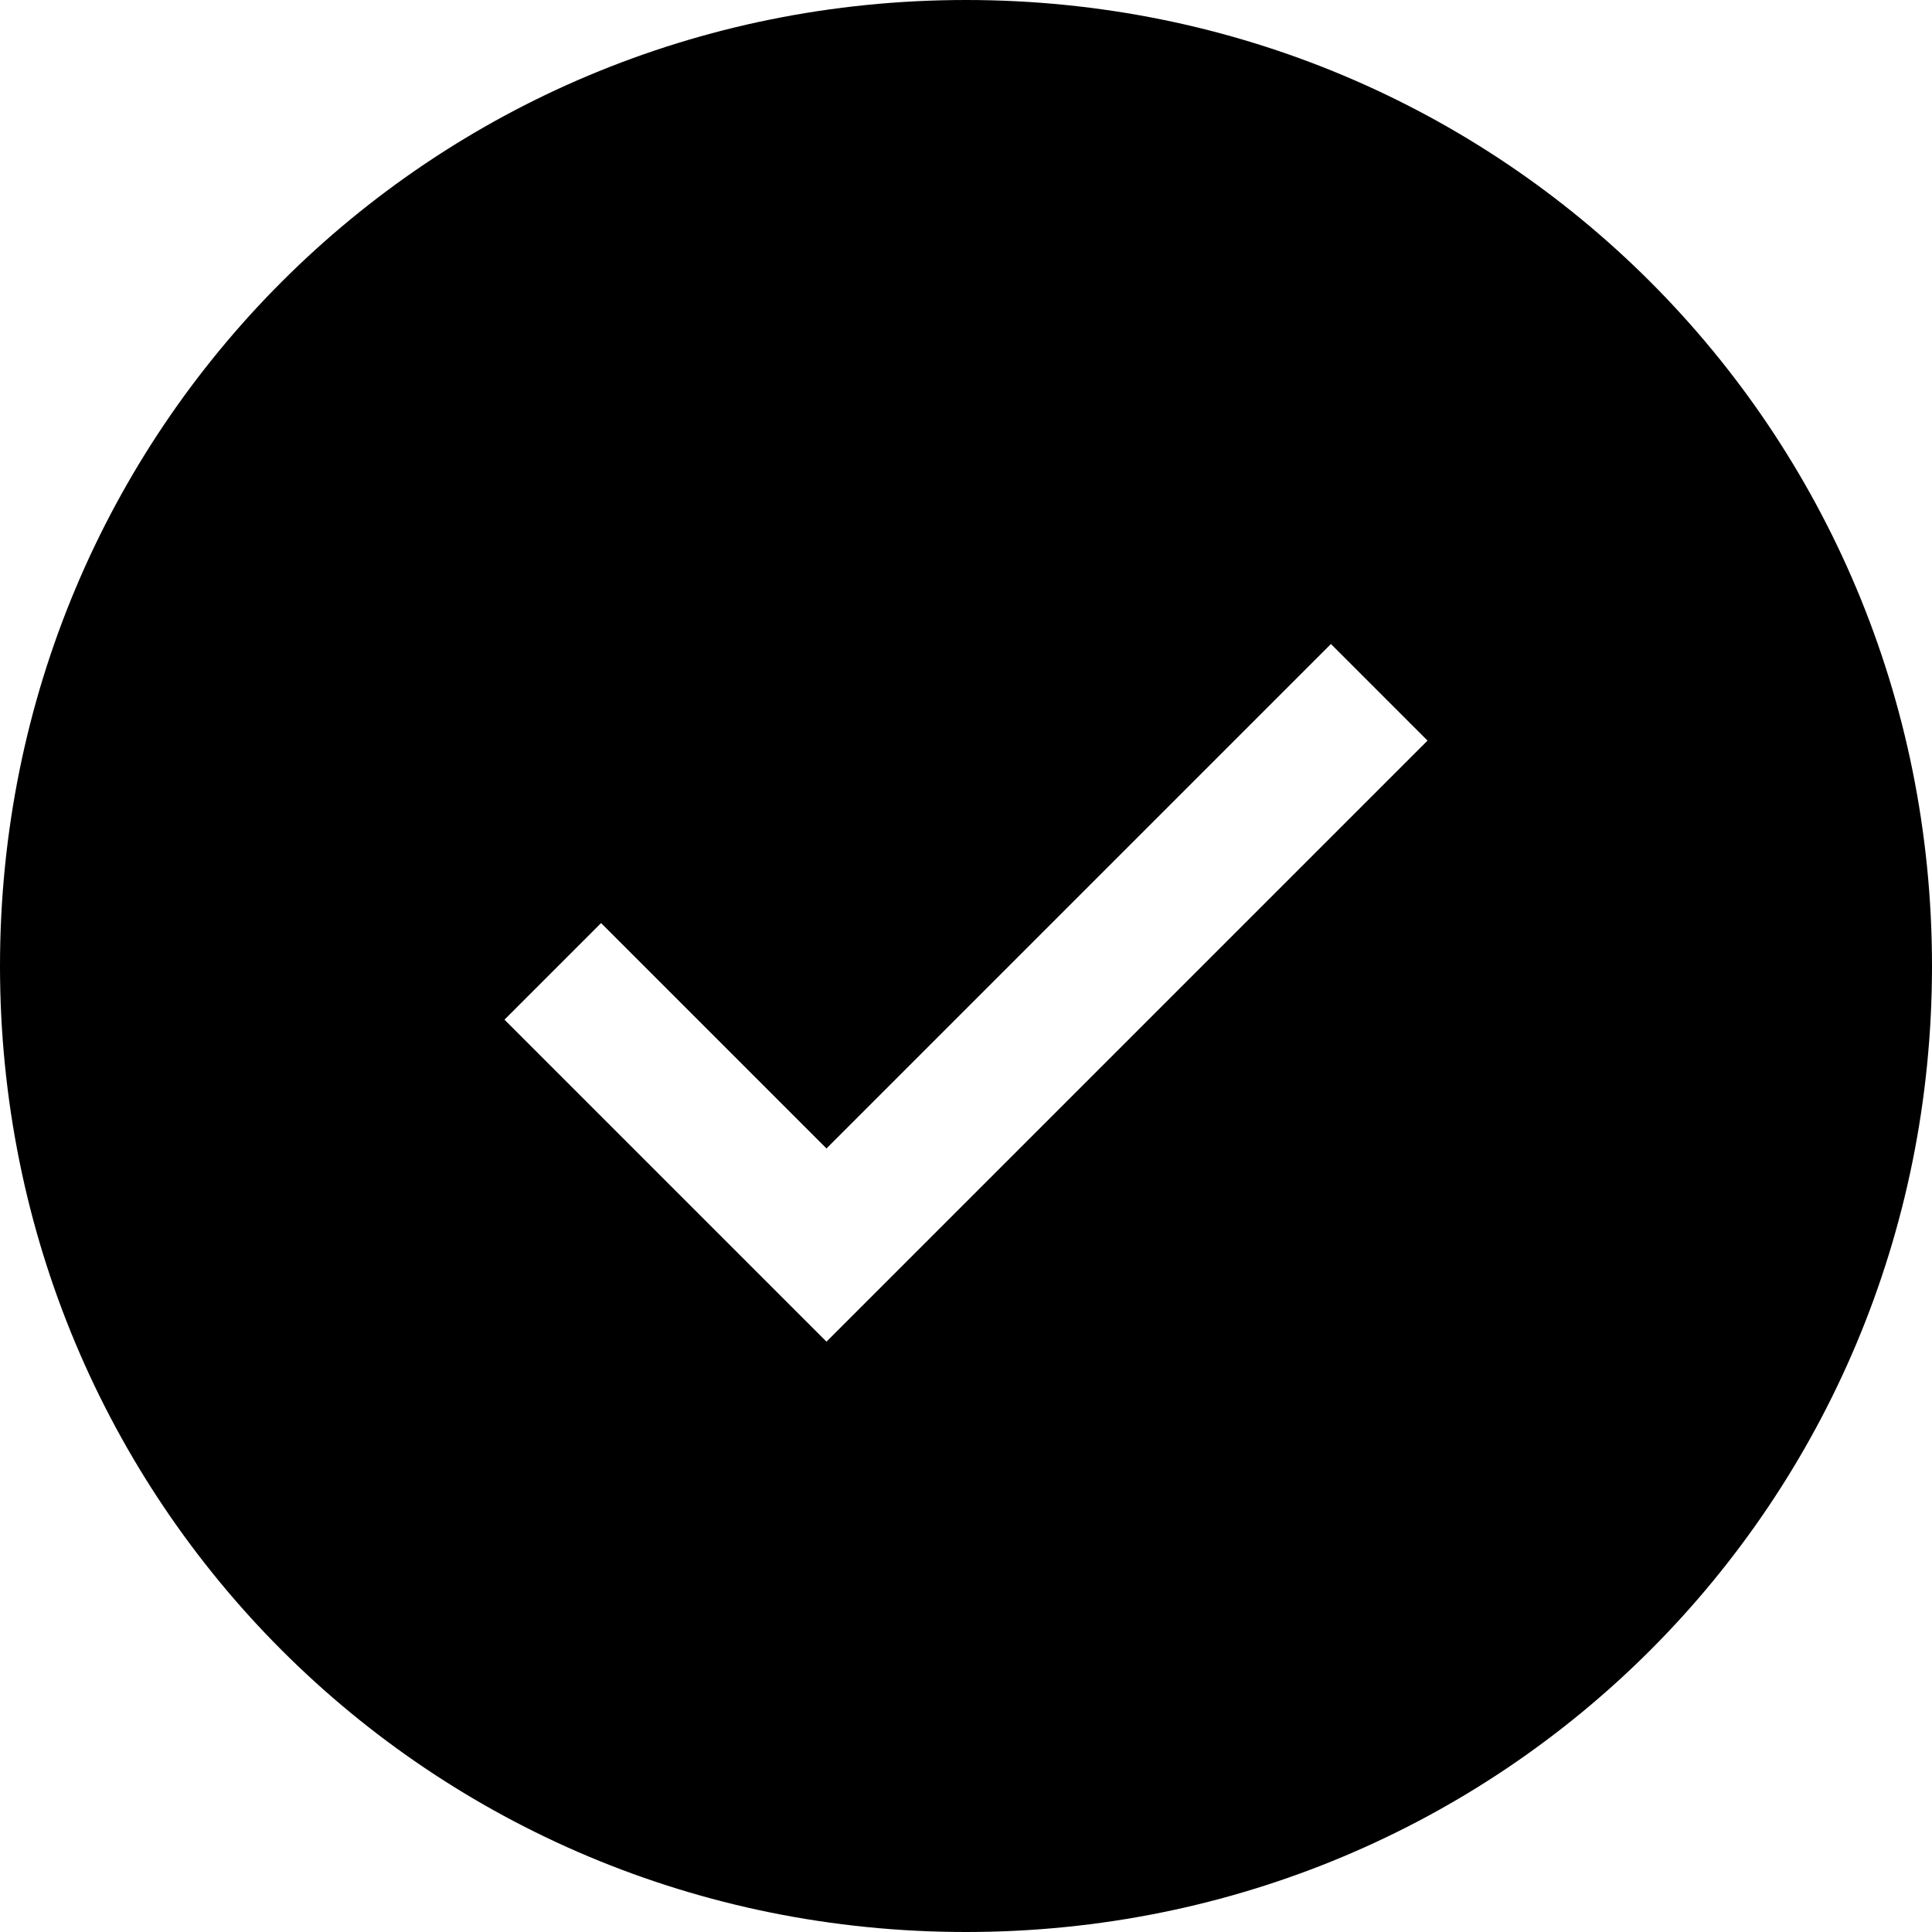 <?xml version="1.0" encoding="utf-8"?>
<!-- Generator: Adobe Illustrator 19.0.0, SVG Export Plug-In . SVG Version: 6.00 Build 0)  -->
<!DOCTYPE svg PUBLIC "-//W3C//DTD SVG 1.1//EN" "http://www.w3.org/Graphics/SVG/1.1/DTD/svg11.dtd">
<svg version="1.1" id="Layer_1" xmlns:sketch="http://www.bohemiancoding.com/sketch/ns"
	 xmlns="http://www.w3.org/2000/svg" xmlns:xlink="http://www.w3.org/1999/xlink" x="0px" y="0px" viewBox="-630 392 18 18"
	 style="enable-background:new -630 392 18 18;" xml:space="preserve">
<title>status-success</title>
<desc>Created with Sketch.</desc>
<path d="M-621,392c-5,0-9,4-9,9s4,9,9,9c5,0,9-4,9-9S-616,392-621,392z M-622.3,404.5l-3-3l0.9-0.9l2.1,2.1l4.7-4.7l0.9,0.9
	L-622.3,404.5z"/>
</svg>
